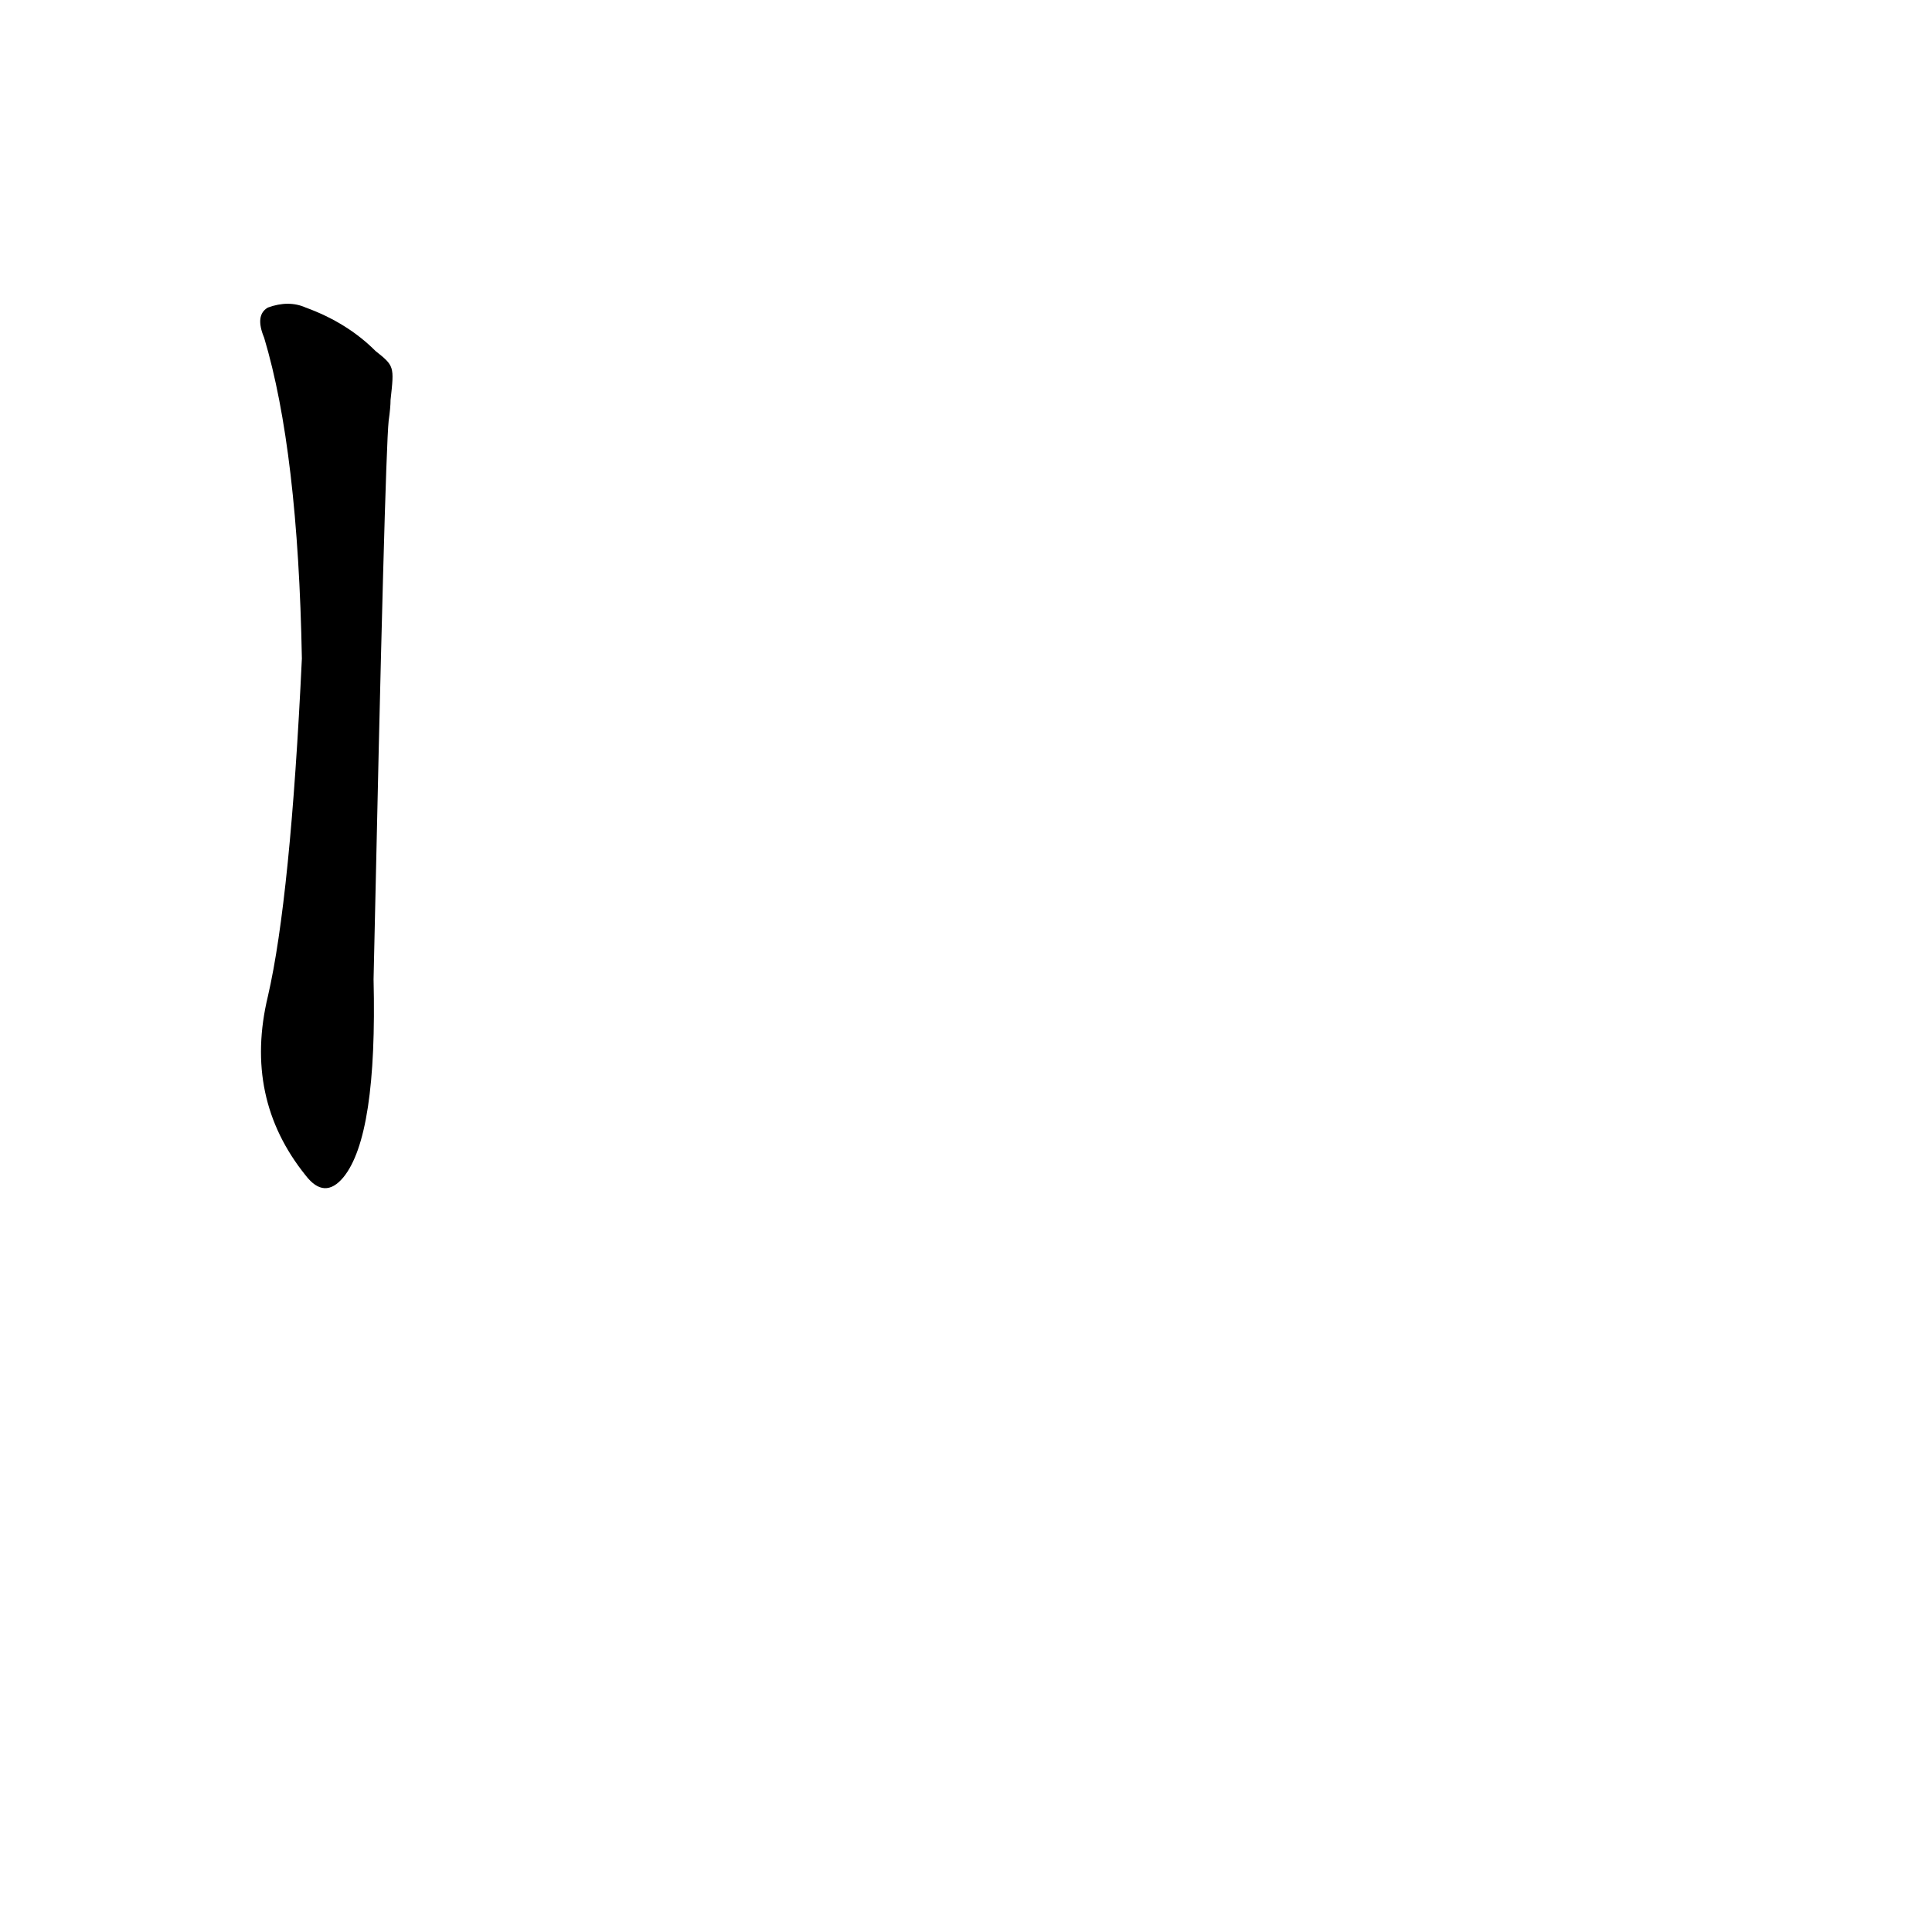<?xml version='1.0' encoding='utf-8'?>
<svg xmlns="http://www.w3.org/2000/svg" version="1.1" viewBox="0 0 1024 1024"><g transform="scale(1, -1) translate(0, -900)"><path d="M 199 714 Q 184 729 162 737 Q 153 741 142 737 Q 135 733 140 721 Q 158 661 160 551 Q 154 424 142 372 Q 129 318 162 277 Q 172 264 182 276 Q 200 298 198 381 Q 204 658 206 677 Q 207 684 207 688 C 209 706 209 706 199 714 Z" fill="black" /></g></svg>